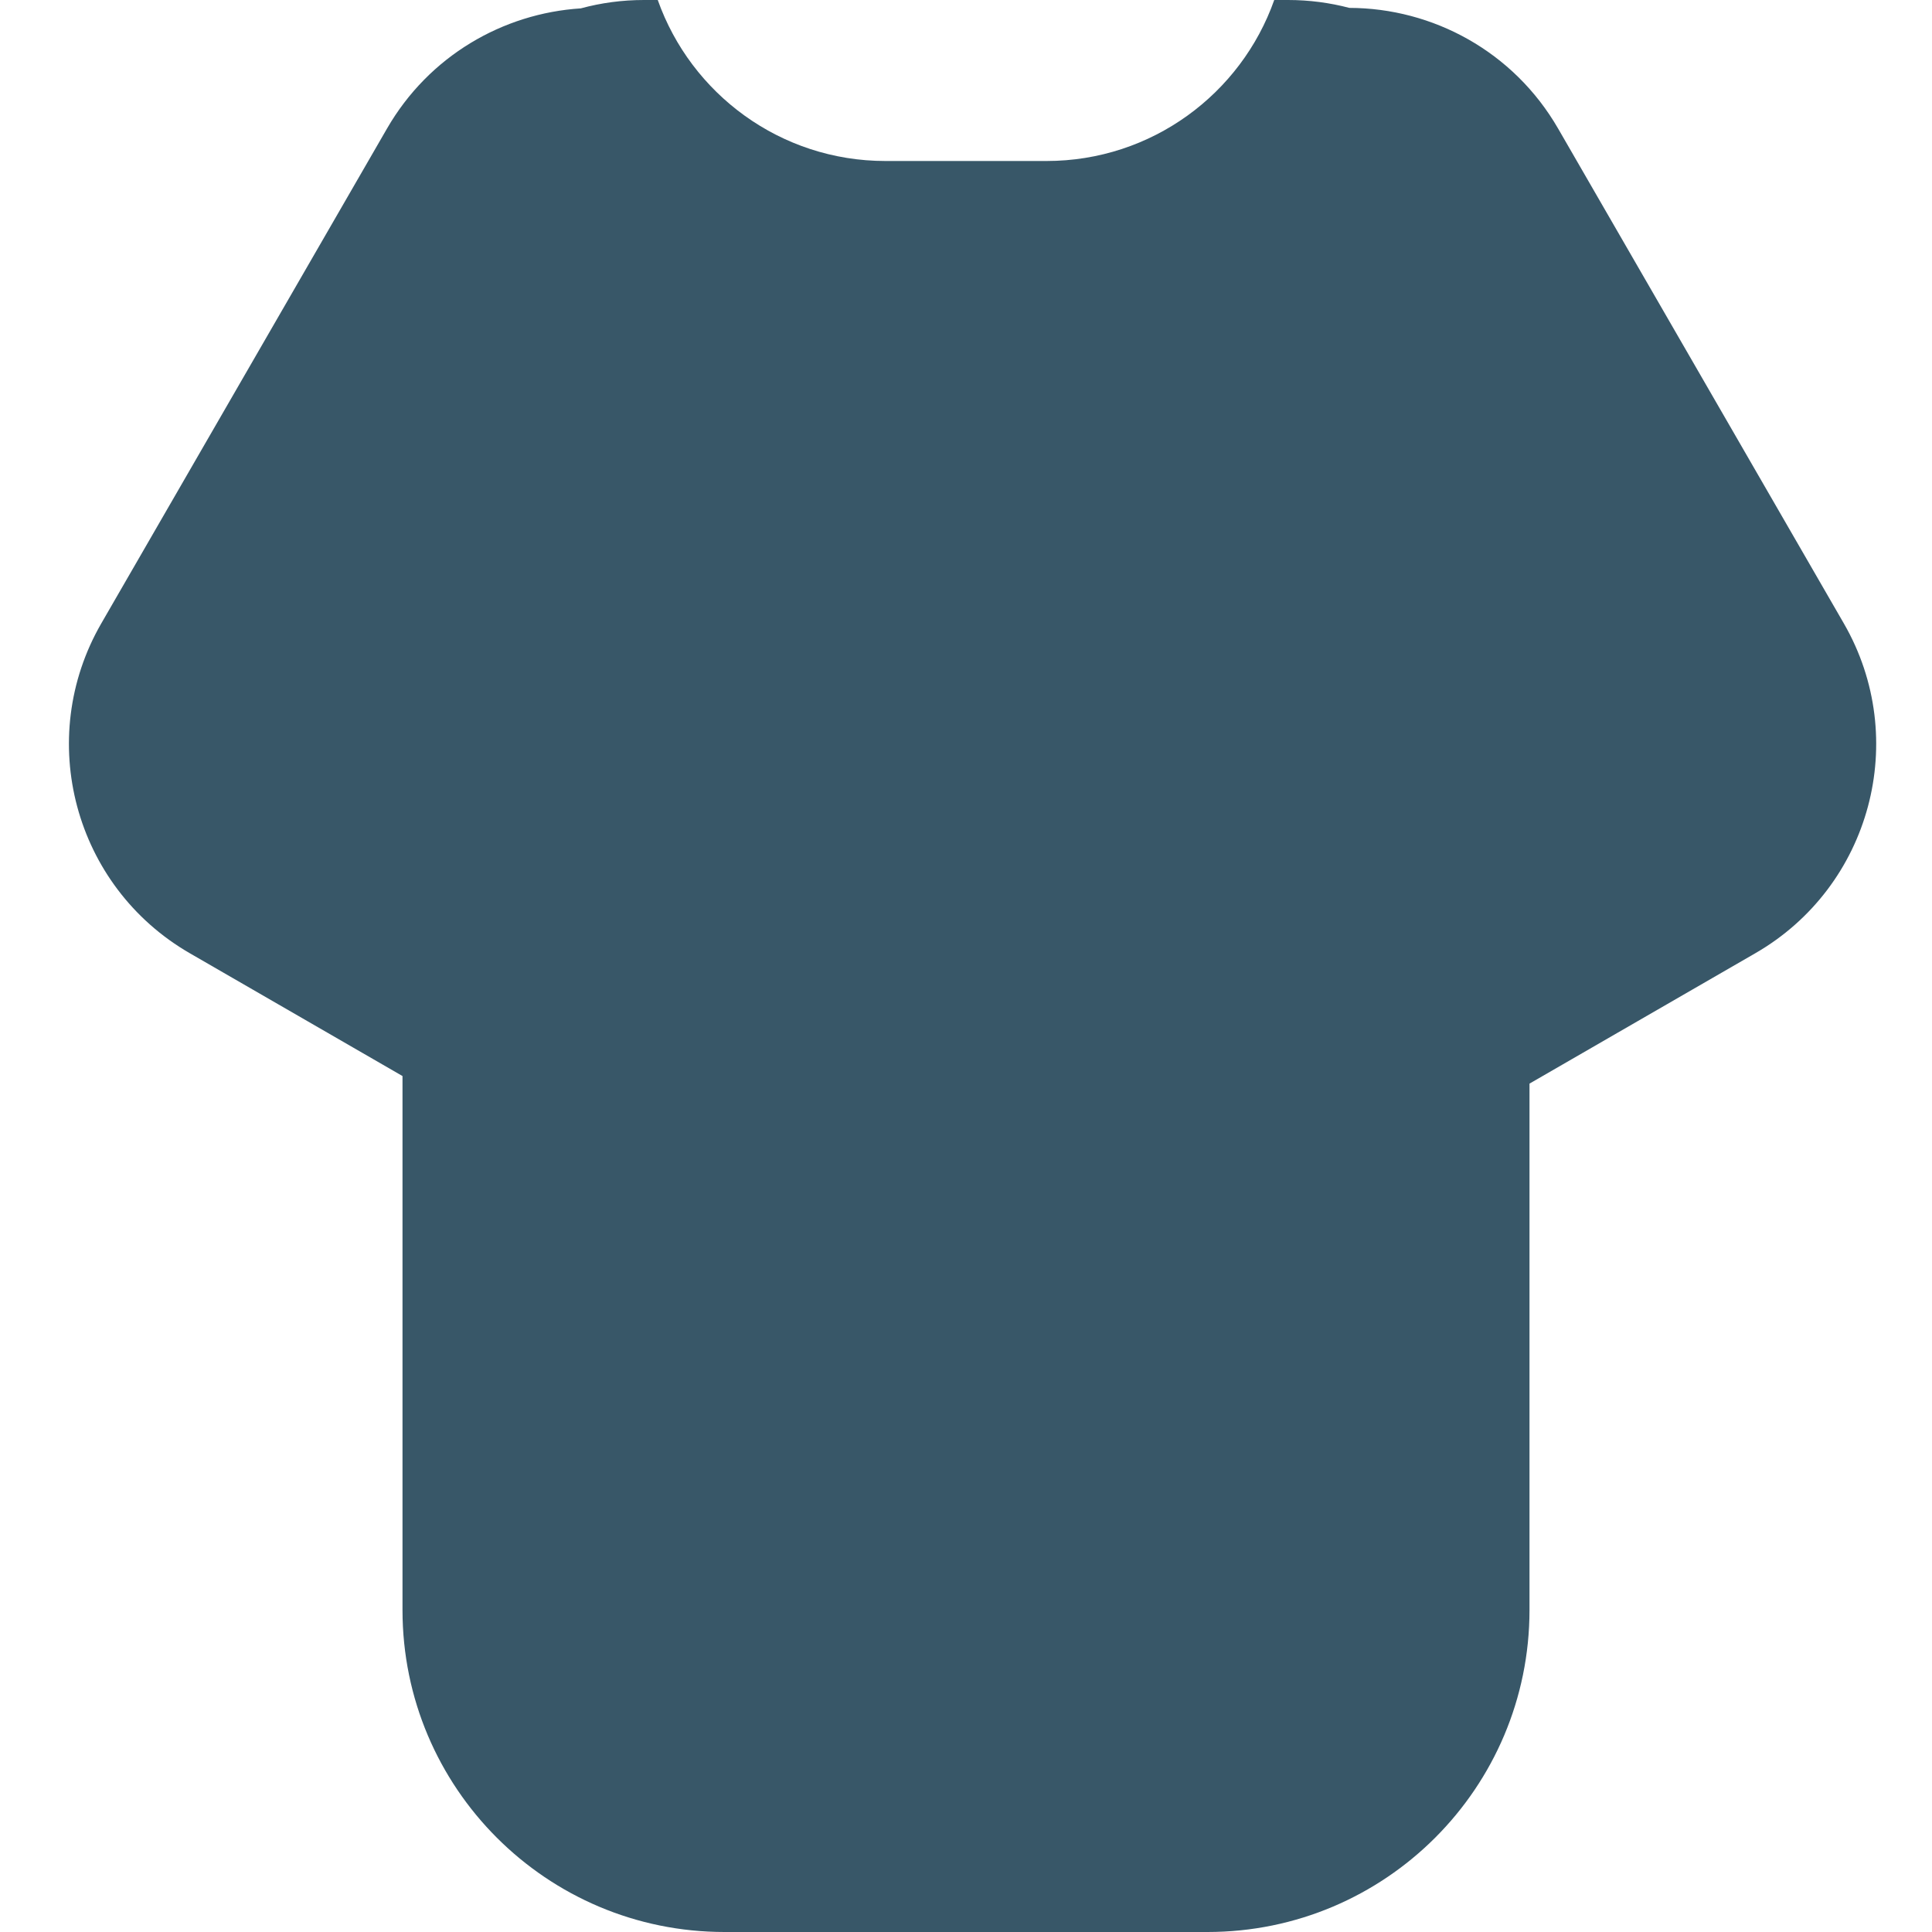 <svg width="24" height="24" viewBox="0 0 24 24" fill="none" xmlns="http://www.w3.org/2000/svg">
<path fill-rule="evenodd" clip-rule="evenodd" d="M8.171 0H8C7.728 0 7.465 0.036 7.215 0.104C6.247 0.166 5.328 0.695 4.807 1.598L1.259 7.743C0.43 9.178 0.922 11.012 2.357 11.841L5 13.367V20C5 22.209 6.791 24 9 24H15C17.209 24 19 22.209 19 20V13.461L21.806 11.841C23.241 11.013 23.733 9.178 22.904 7.743L19.356 1.598C18.802 0.638 17.797 0.1 16.762 0.098C16.519 0.034 16.263 0 16 0H15.829C15.418 1.165 14.306 2 13 2H11C9.694 2 8.583 1.165 8.171 0Z" fill="#385768"/>
</svg>
